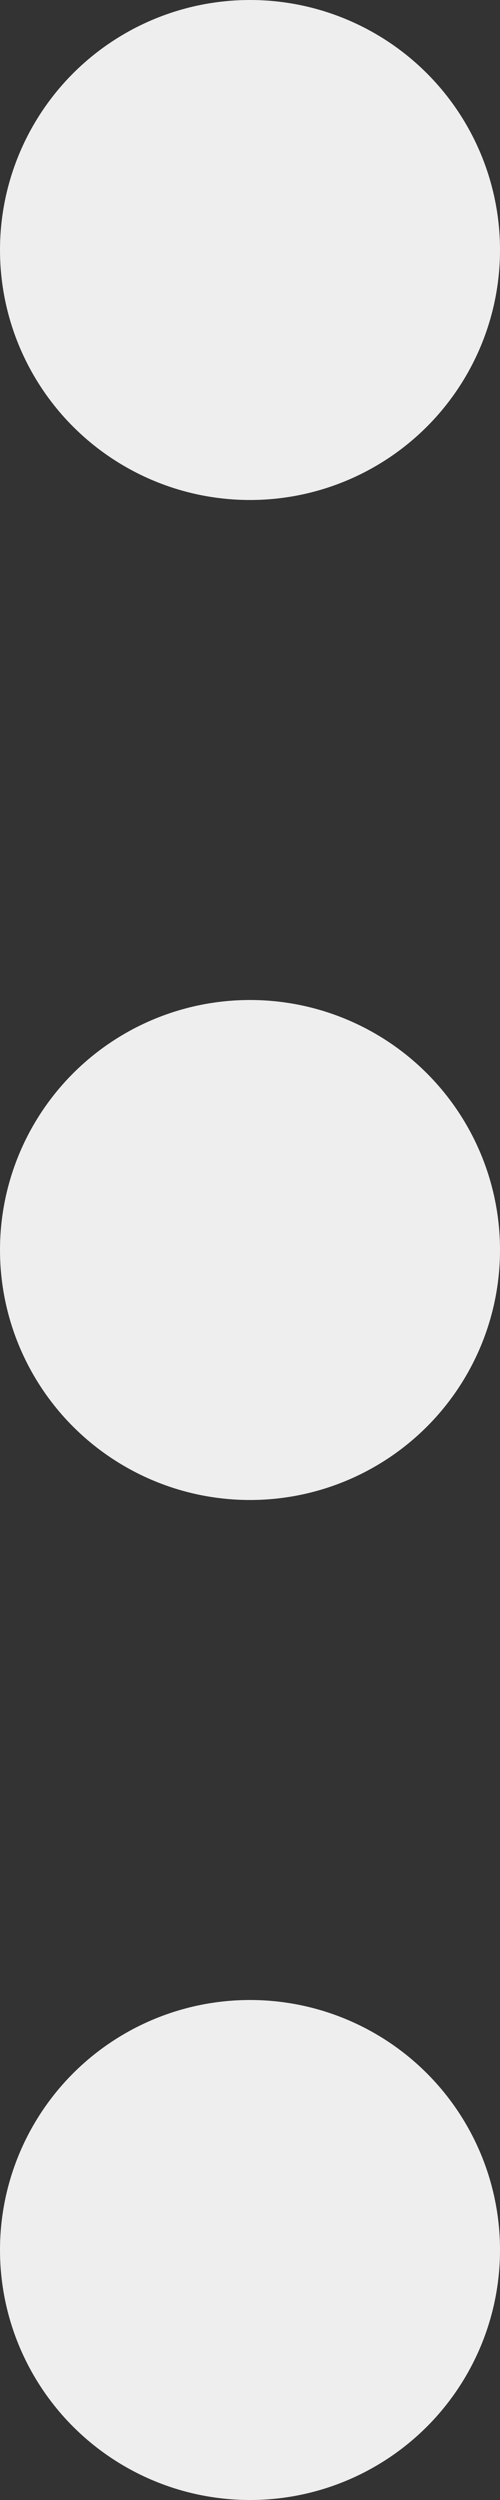 <svg width="3" height="15" viewBox="0 0 3 15" fill="none" xmlns="http://www.w3.org/2000/svg">
<rect x="0" y="0" width="3" height="15" fill="#333333" stroke="none"/>
<circle cx="1.5" cy="1.5" r="1.5" fill="#EEEEEE"/>
<circle cx="1.5" cy="7.5" r="1.5" fill="#EEEEEE"/>
<circle cx="1.5" cy="13.5" r="1.5" fill="#EEEEEE"/>
</svg>
